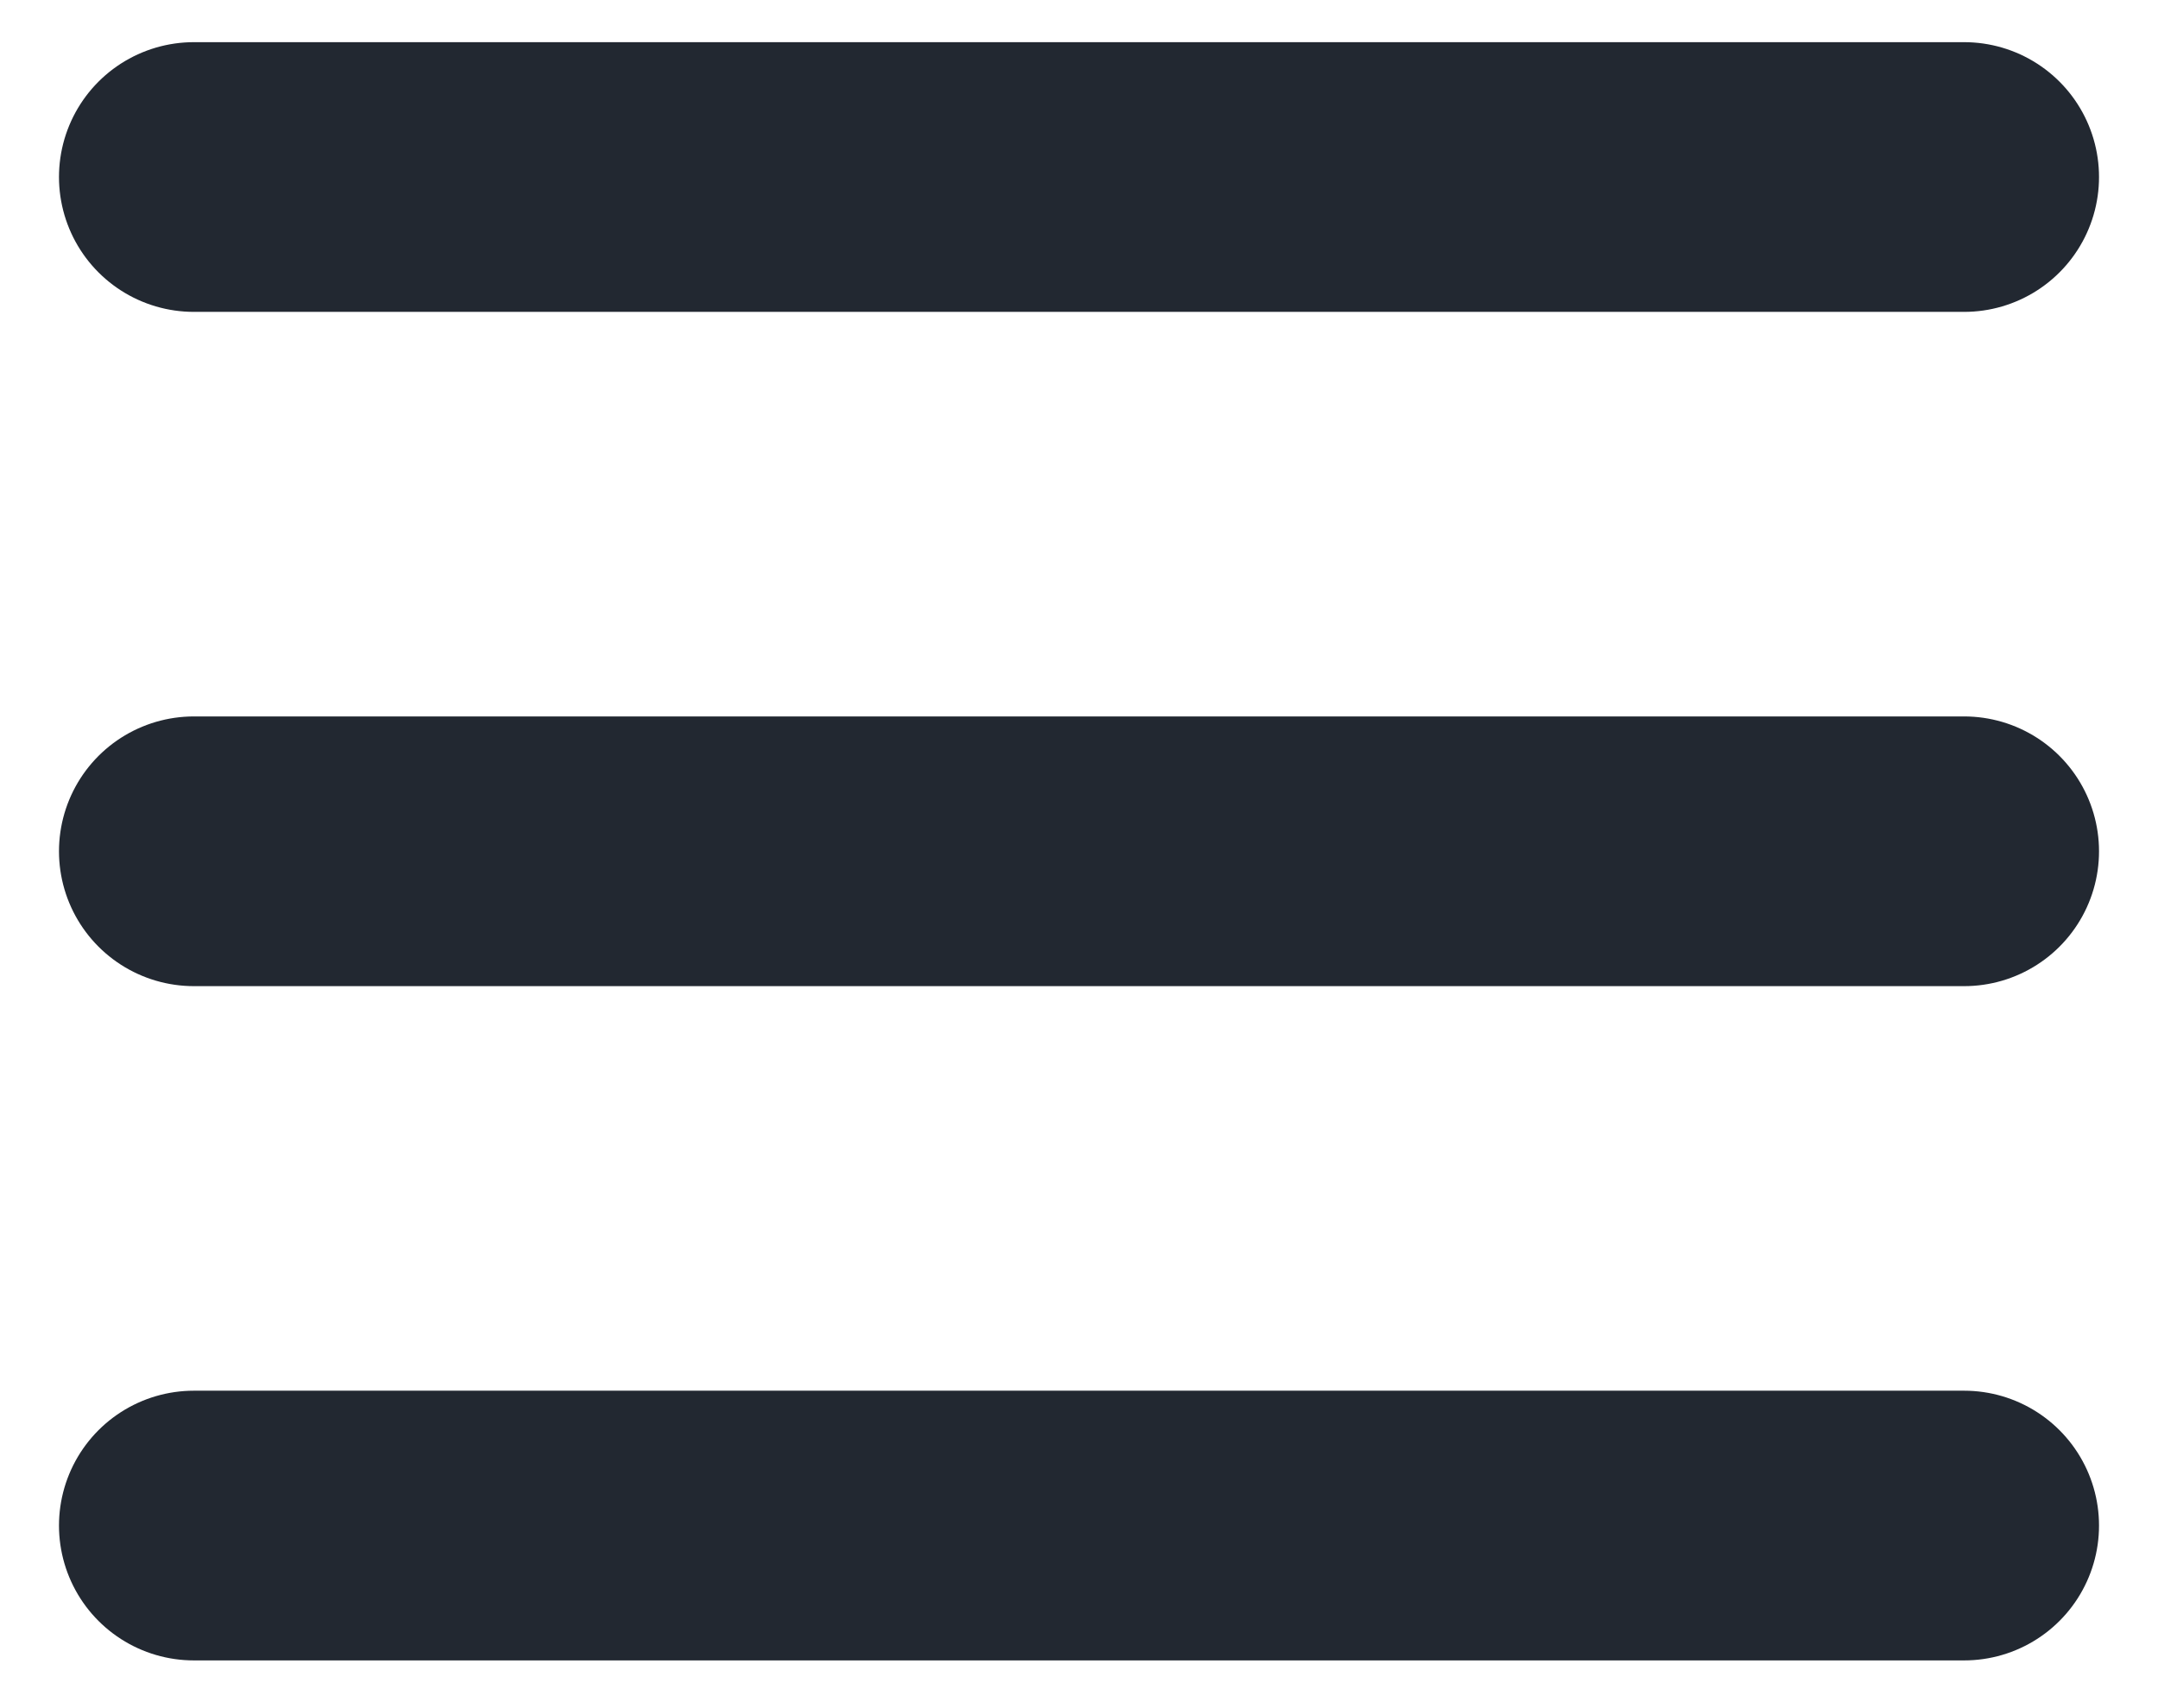 <svg width="24" height="19" viewBox="0 0 24 19" fill="none" xmlns="http://www.w3.org/2000/svg">
<path d="M2.156 16.969H21.844M2.156 9.469H21.844M2.156 1.969H21.844" stroke="#222831" stroke-width="3" stroke-linecap="round" stroke-linejoin="round"/>
</svg>
